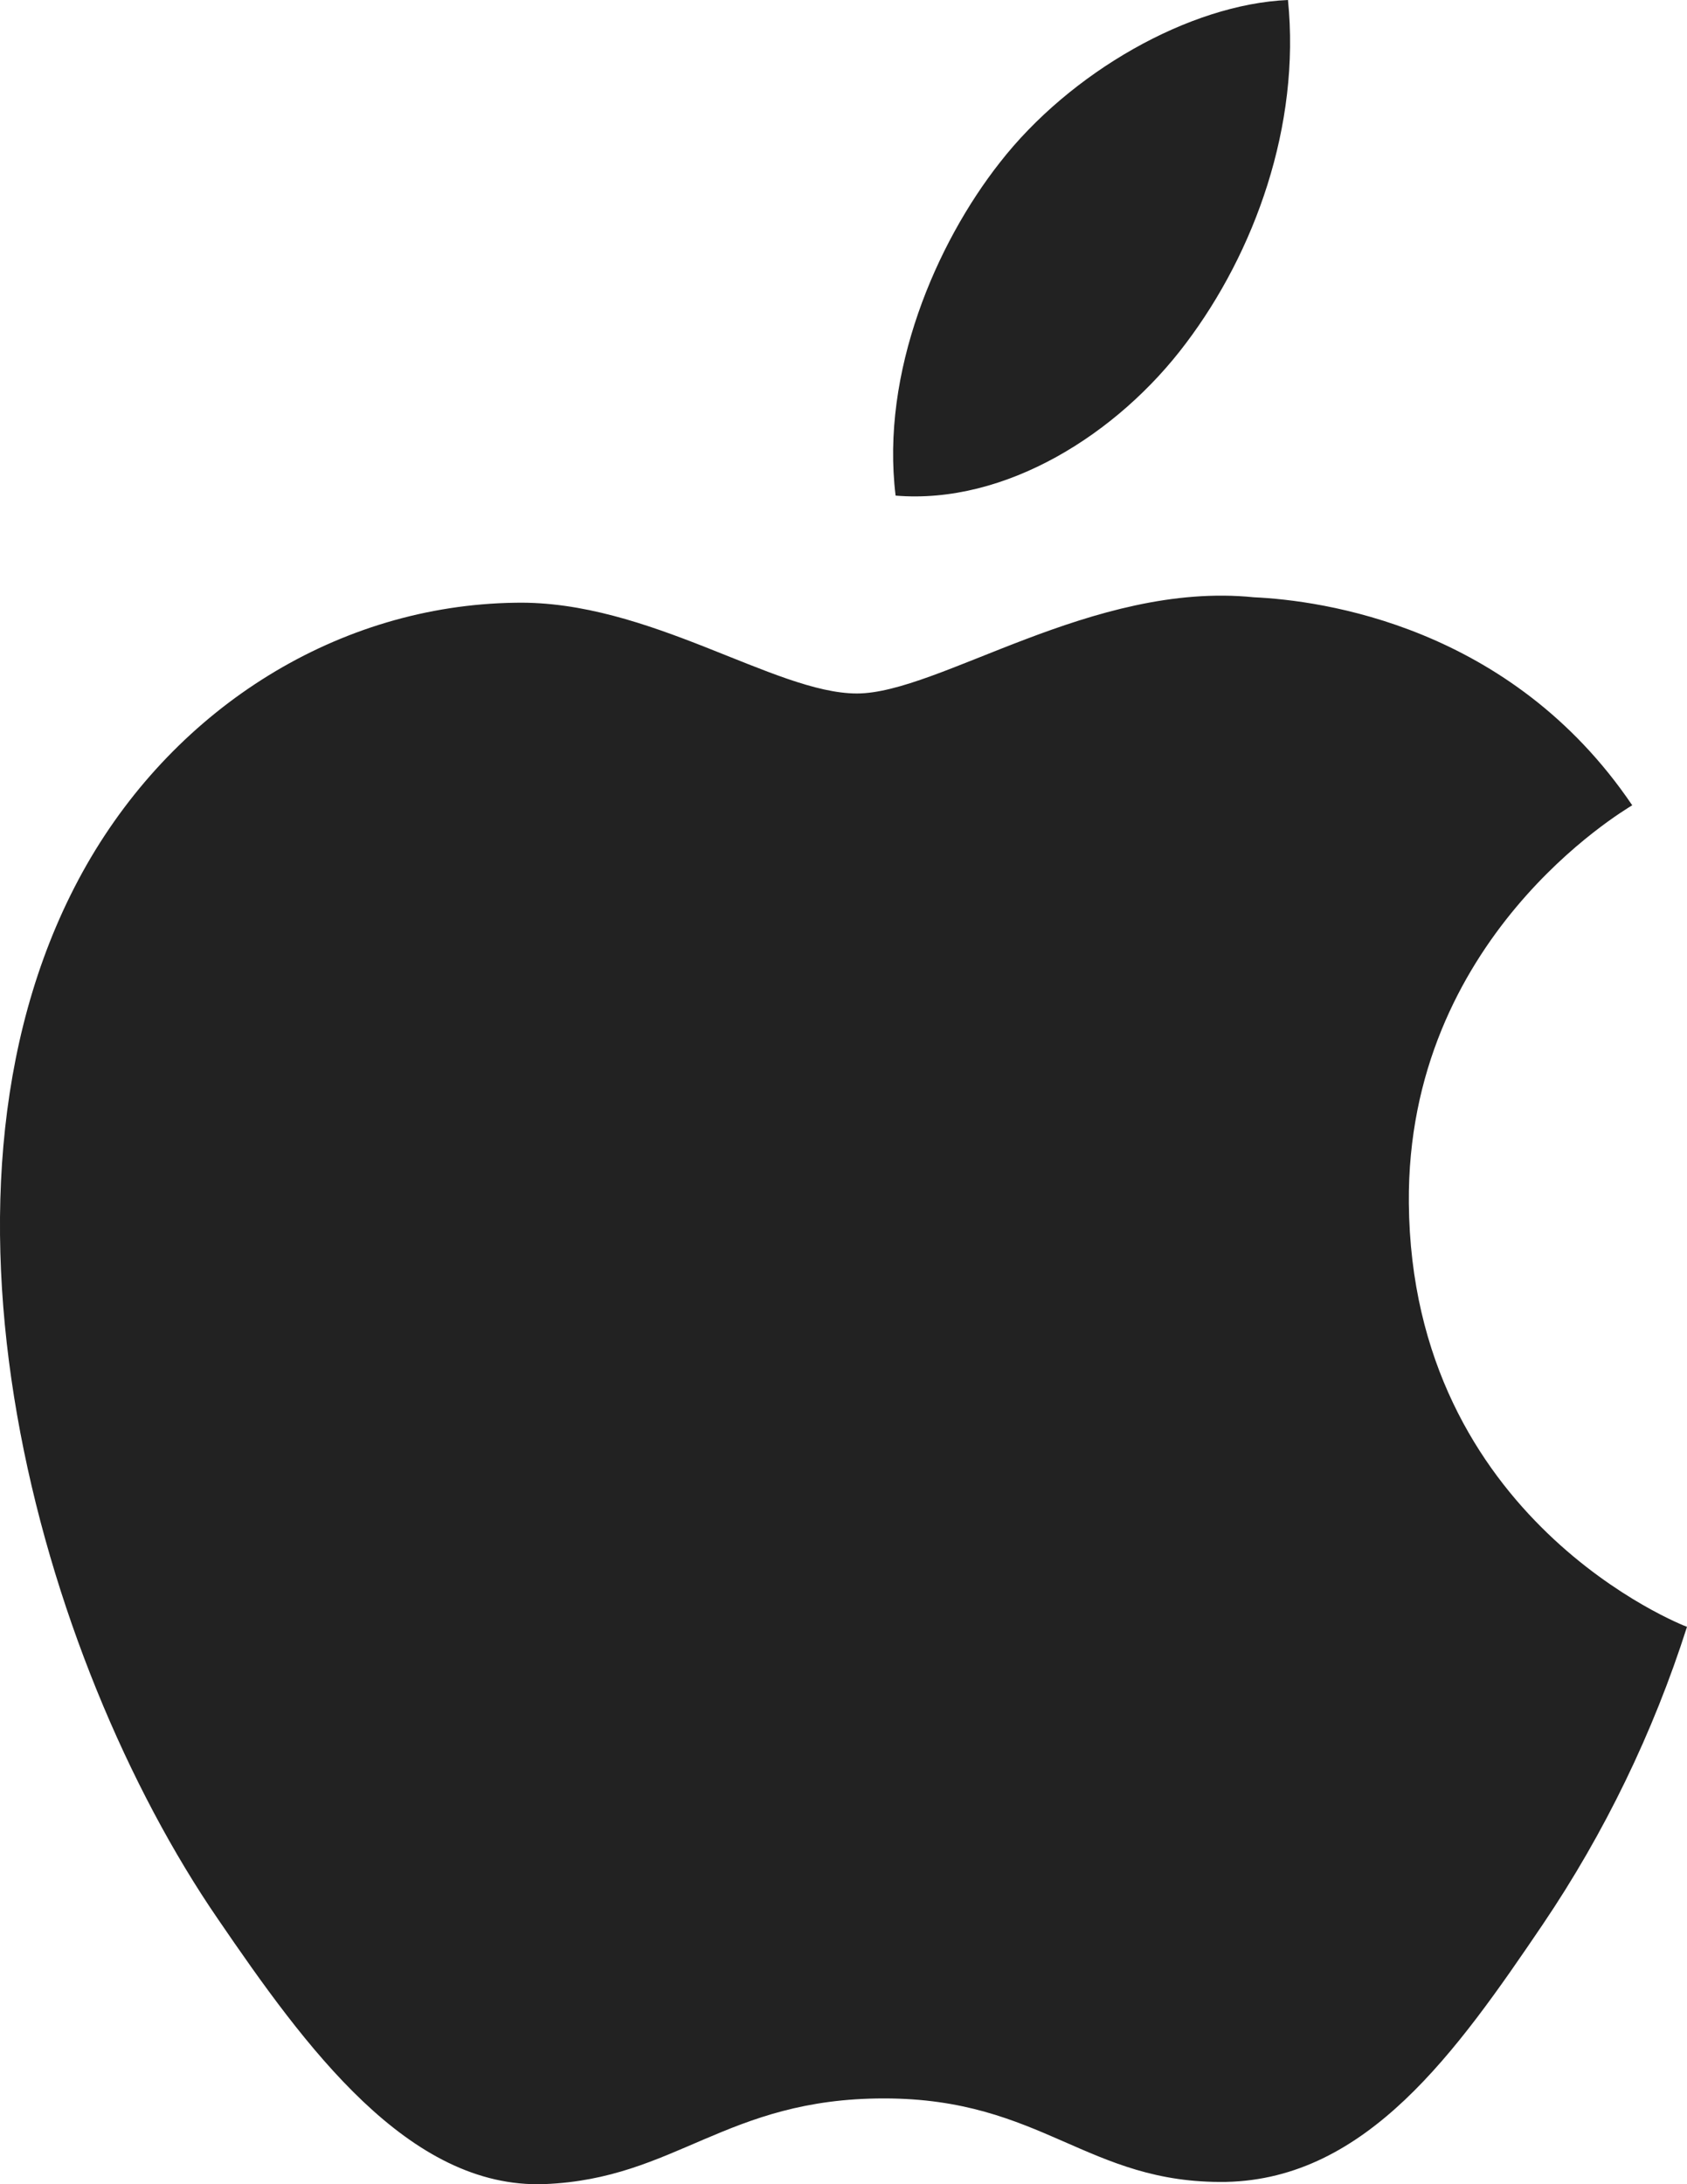 <svg viewBox="0 0 17 22" fill="none" xmlns="http://www.w3.org/2000/svg">
<path d="M14.197 12.118C14.174 9.451 16.354 8.171 16.448 8.111C15.222 6.299 13.311 6.047 12.635 6.016C11.01 5.851 9.461 6.985 8.635 6.985C7.808 6.985 6.537 6.044 5.192 6.071C3.417 6.096 1.787 7.113 0.873 8.711C-0.966 11.936 0.401 16.717 2.198 19.332C3.073 20.612 4.116 22.05 5.487 21.999C6.811 21.947 7.311 21.136 8.908 21.136C10.506 21.136 10.956 21.999 12.355 21.977C13.775 21.947 14.677 20.666 15.545 19.386C16.17 18.462 16.66 17.451 17 16.386C16.966 16.375 14.225 15.311 14.197 12.118Z" fill="#222222"/>
<path d="M11.951 3.457C12.642 2.542 13.107 1.268 12.979 0C11.987 0.042 10.784 0.727 10.074 1.639C9.434 2.453 8.873 3.751 9.025 4.992C10.131 5.084 11.264 4.373 11.951 3.457Z" fill="#222222"/>
</svg>
